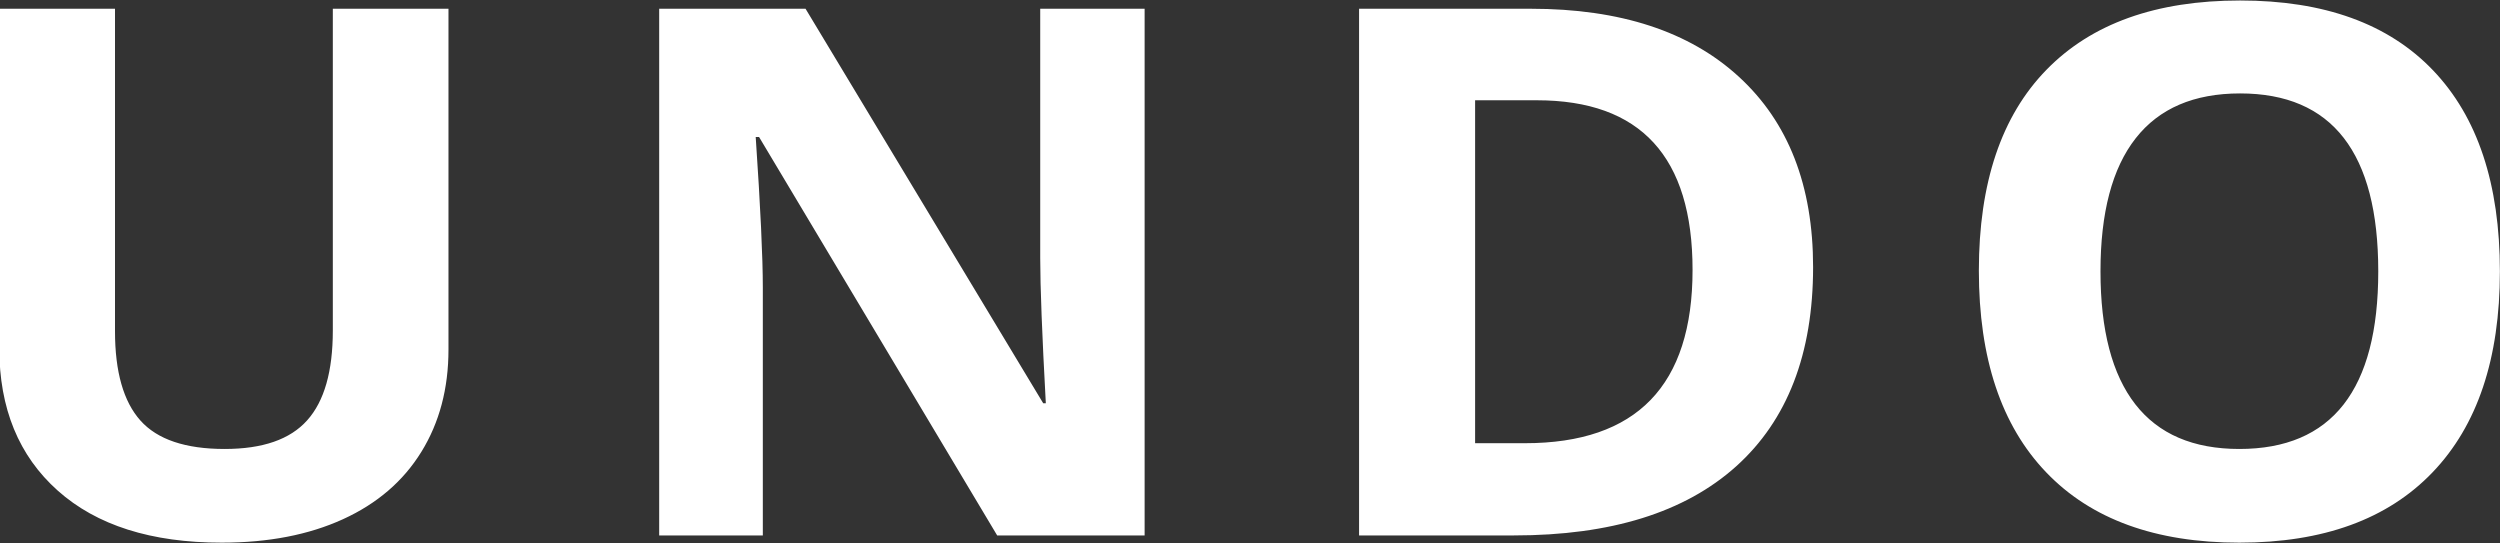 <svg xmlns="http://www.w3.org/2000/svg"
	xmlns:xlink="http://www.w3.org/1999/xlink"
	width="46px" height="10px">
<rect width="100%" height="100%" fill="#333333" stroke="none"/>
<path fill-rule="evenodd" fill="rgb(255,255,255)" d=" M44.758 8.692 C43.932 9.554 42.747 9.985 41.204 9.985 C39.662 9.985 38.477 9.554 37.651 8.692 C36.824 7.83 36.411 6.593 36.411 4.98 C36.411 3.367 36.825 2.135 37.654 1.285 C38.483 0.434 39.671 0.009 41.218 0.009 C42.766 0.009 43.949 0.437 44.769 1.295 C45.588 2.152 45.998 3.385 45.998 4.993 C45.998 6.598 45.585 7.83 44.758 8.692 Z M41.218 1.719 C40.369 1.719 39.728 1.994 39.297 2.544 C38.865 3.094 38.649 3.911 38.649 4.993 C38.649 6.076 38.863 6.891 39.29 7.439 C39.717 7.987 40.355 8.261 41.204 8.261 C42.908 8.261 43.76 7.172 43.76 4.993 C43.76 2.81 42.913 1.719 41.218 1.719 Z M27.858 9.852 C27.858 9.852 25.007 9.852 25.007 9.852 C25.007 9.852 25.007 0.161 25.007 0.161 C25.007 0.161 28.168 0.161 28.168 0.161 C29.812 0.161 31.088 0.579 31.997 1.414 C32.907 2.249 33.361 3.416 33.361 4.914 C33.361 6.509 32.889 7.731 31.946 8.58 C31.002 9.428 29.64 9.852 27.858 9.852 Z M28.278 1.845 C28.278 1.845 27.142 1.845 27.142 1.845 C27.142 1.845 27.142 8.155 27.142 8.155 C27.142 8.155 28.058 8.155 28.058 8.155 C30.115 8.155 31.143 7.093 31.143 4.967 C31.143 2.885 30.188 1.845 28.278 1.845 Z M13.967 2.521 C13.967 2.521 13.905 2.521 13.905 2.521 C13.993 3.816 14.036 4.739 14.036 5.292 C14.036 5.292 14.036 9.852 14.036 9.852 C14.036 9.852 12.129 9.852 12.129 9.852 C12.129 9.852 12.129 0.161 12.129 0.161 C12.129 0.161 14.822 0.161 14.822 0.161 C14.822 0.161 19.195 7.42 19.195 7.42 C19.195 7.42 19.243 7.42 19.243 7.42 C19.174 6.16 19.14 5.27 19.14 4.748 C19.14 4.748 19.14 0.161 19.14 0.161 C19.14 0.161 21.061 0.161 21.061 0.161 C21.061 0.161 21.061 9.852 21.061 9.852 C21.061 9.852 18.348 9.852 18.348 9.852 C18.348 9.852 13.967 2.521 13.967 2.521 Z M6.31 9.554 C5.681 9.841 4.937 9.985 4.079 9.985 C2.784 9.985 1.778 9.666 1.062 9.027 C0.346 8.388 -0.013 7.515 -0.013 6.405 C-0.013 6.405 -0.013 0.161 -0.013 0.161 C-0.013 0.161 2.116 0.161 2.116 0.161 C2.116 0.161 2.116 6.094 2.116 6.094 C2.116 6.841 2.272 7.389 2.584 7.738 C2.896 8.087 3.413 8.261 4.134 8.261 C4.832 8.261 5.338 8.086 5.652 7.734 C5.967 7.383 6.124 6.832 6.124 6.08 C6.124 6.08 6.124 0.161 6.124 0.161 C6.124 0.161 8.252 0.161 8.252 0.161 C8.252 0.161 8.252 6.432 8.252 6.432 C8.252 7.148 8.086 7.775 7.753 8.314 C7.42 8.854 6.939 9.267 6.31 9.554 Z"/>
</svg>